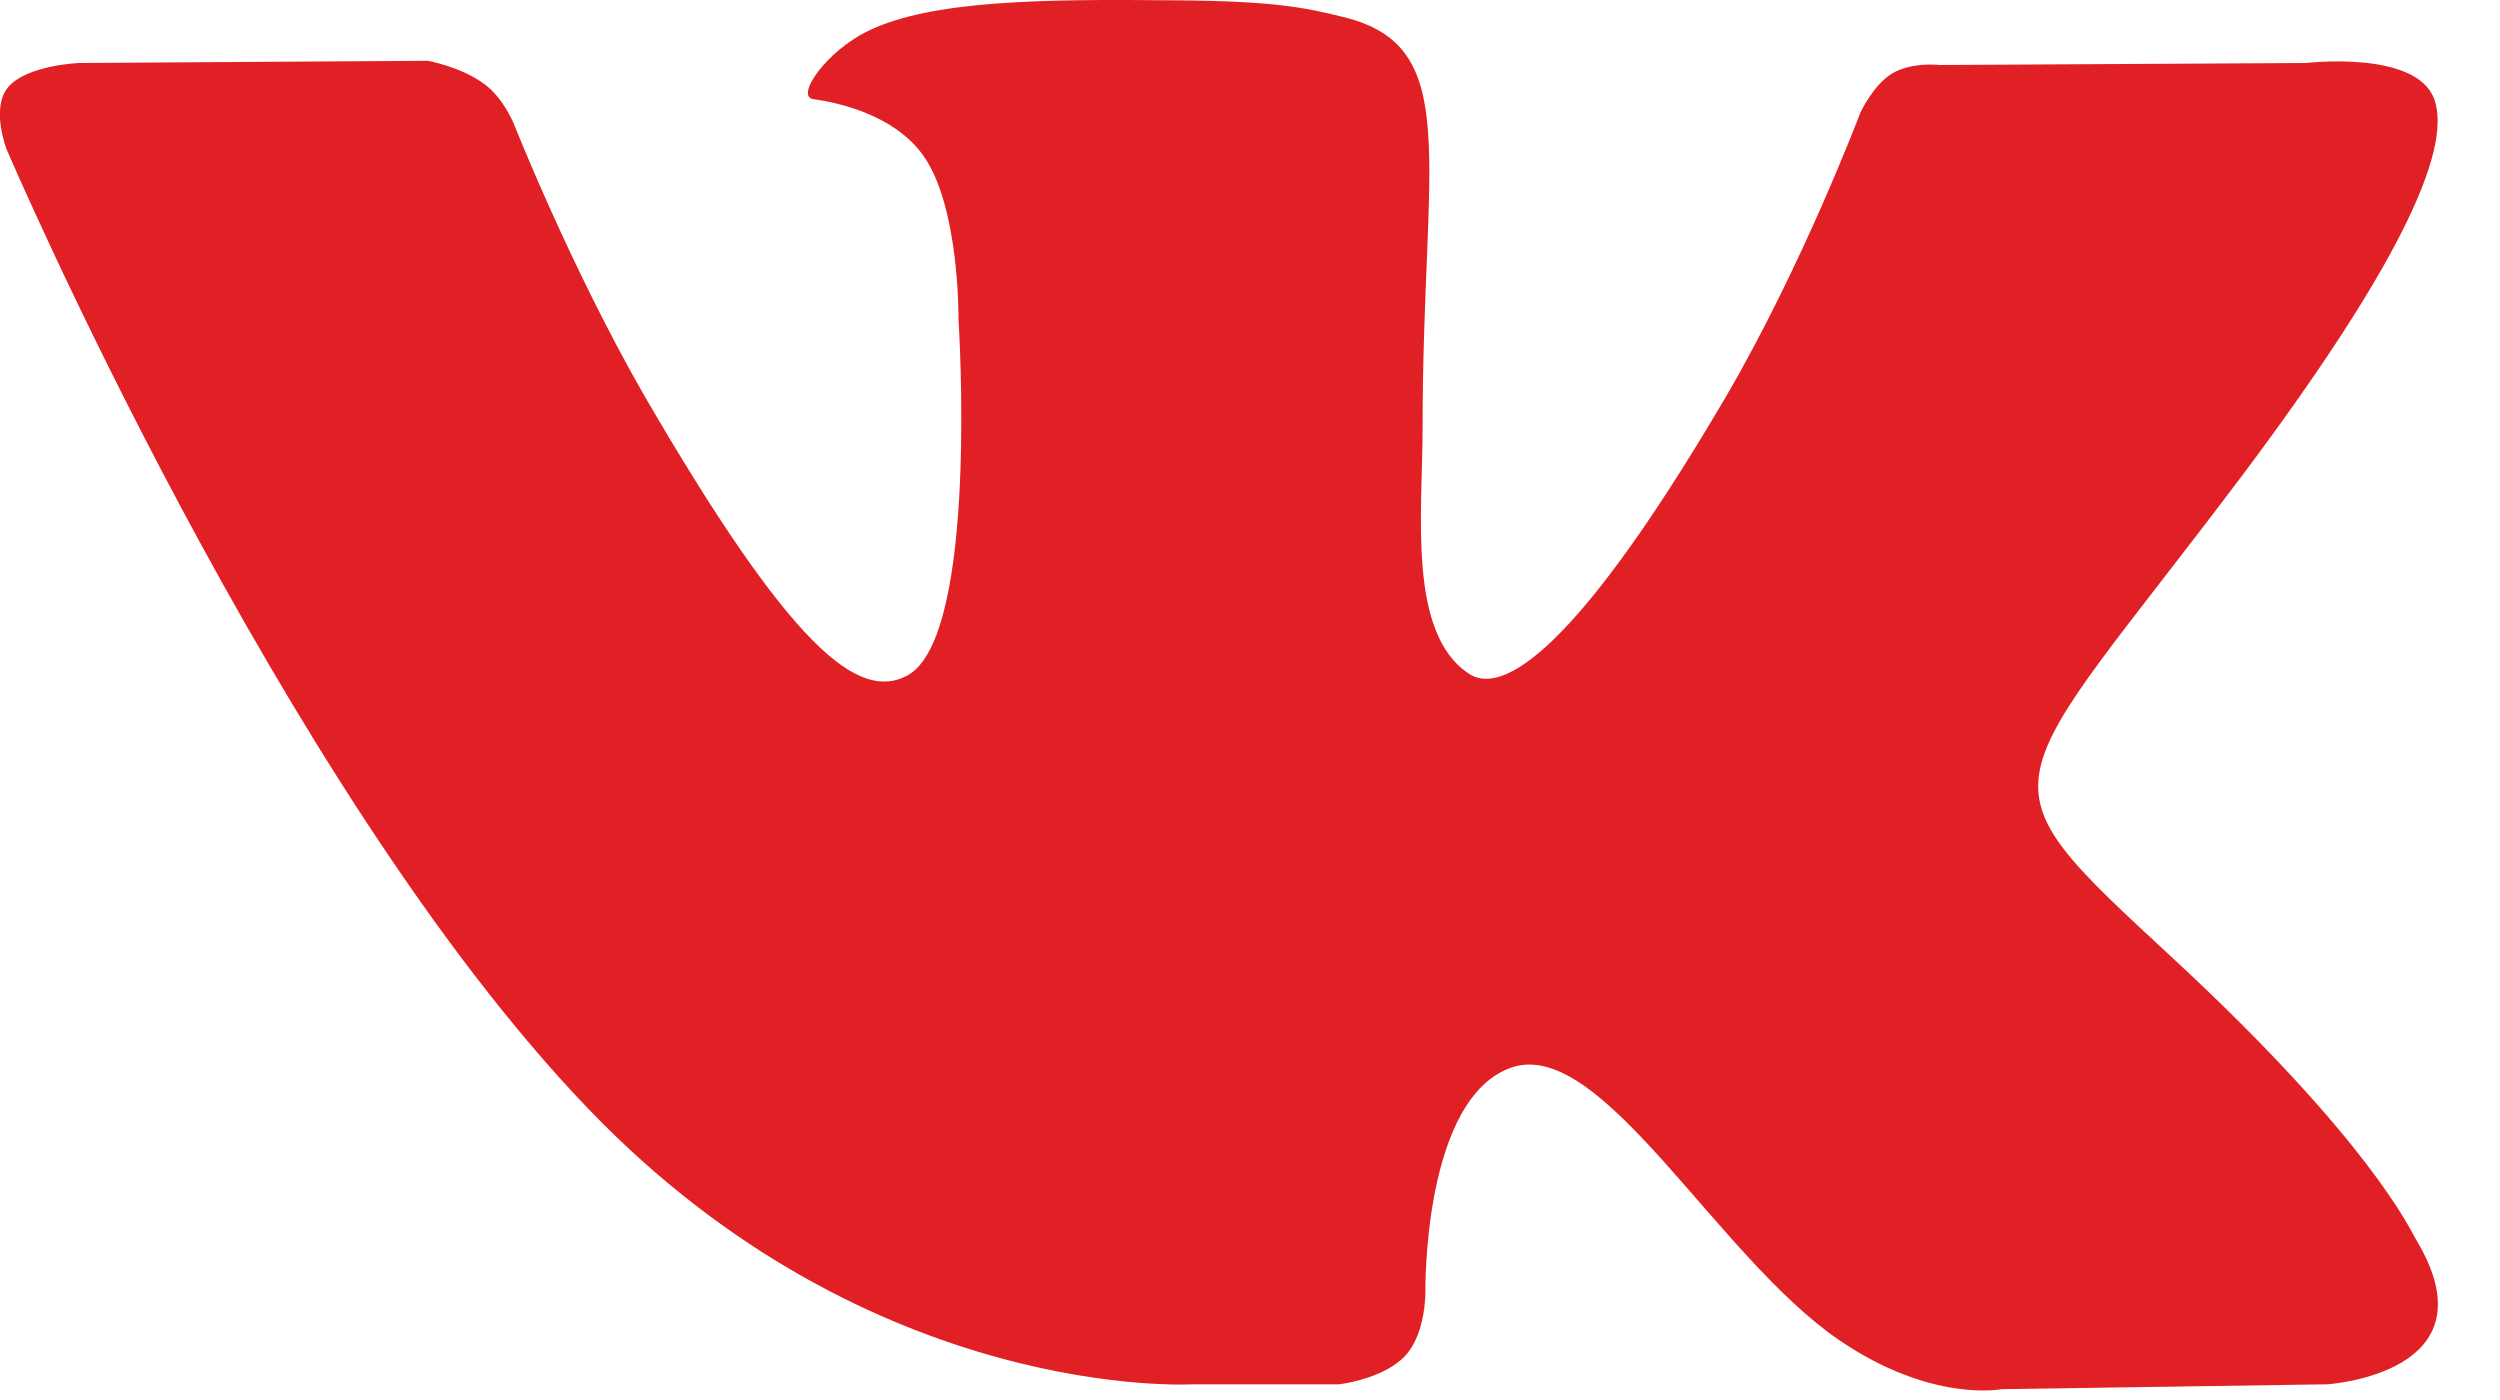 <svg xmlns="http://www.w3.org/2000/svg" fill="none" viewBox="0 0 25 14"><path fill="#E12025" d="M11.729.003C10.42-.01 9.307.003 8.68.31c-.417.201-.737.66-.543.682.244.034.794.153 1.086.55.376.507.362 1.655.362 1.655s.208 3.16-.508 3.556c-.494.271-1.17-.279-2.63-2.79C5.703 2.668 5.14 1.242 5.14 1.242s-.105-.264-.3-.404c-.236-.173-.563-.23-.563-.23L.79.63S.269.65.08.873c-.174.209-.014.62-.014.62s2.728 6.38 5.817 9.595c2.832 2.95 6.047 2.755 6.047 2.755h1.46s.44-.049.662-.285c.208-.223.202-.64.202-.64s-.028-1.956.876-2.248c.898-.278 2.039 1.893 3.257 2.728.925.633 1.628.494 1.628.494l3.256-.049s1.698-.104.89-1.447c-.062-.105-.465-.988-2.414-2.797-2.045-1.893-1.774-1.587.69-4.864 1.495-1.997 2.094-3.215 1.906-3.743-.181-.494-1.28-.362-1.28-.362l-3.668.02s-.27-.034-.473.084c-.194.118-.32.397-.32.397s-.584 1.544-1.357 2.86c-1.628 2.769-2.289 2.922-2.553 2.748-.62-.404-.466-1.614-.466-2.47 0-2.693.41-3.806-.793-4.099-.397-.097-.69-.16-1.705-.167z"/></svg>